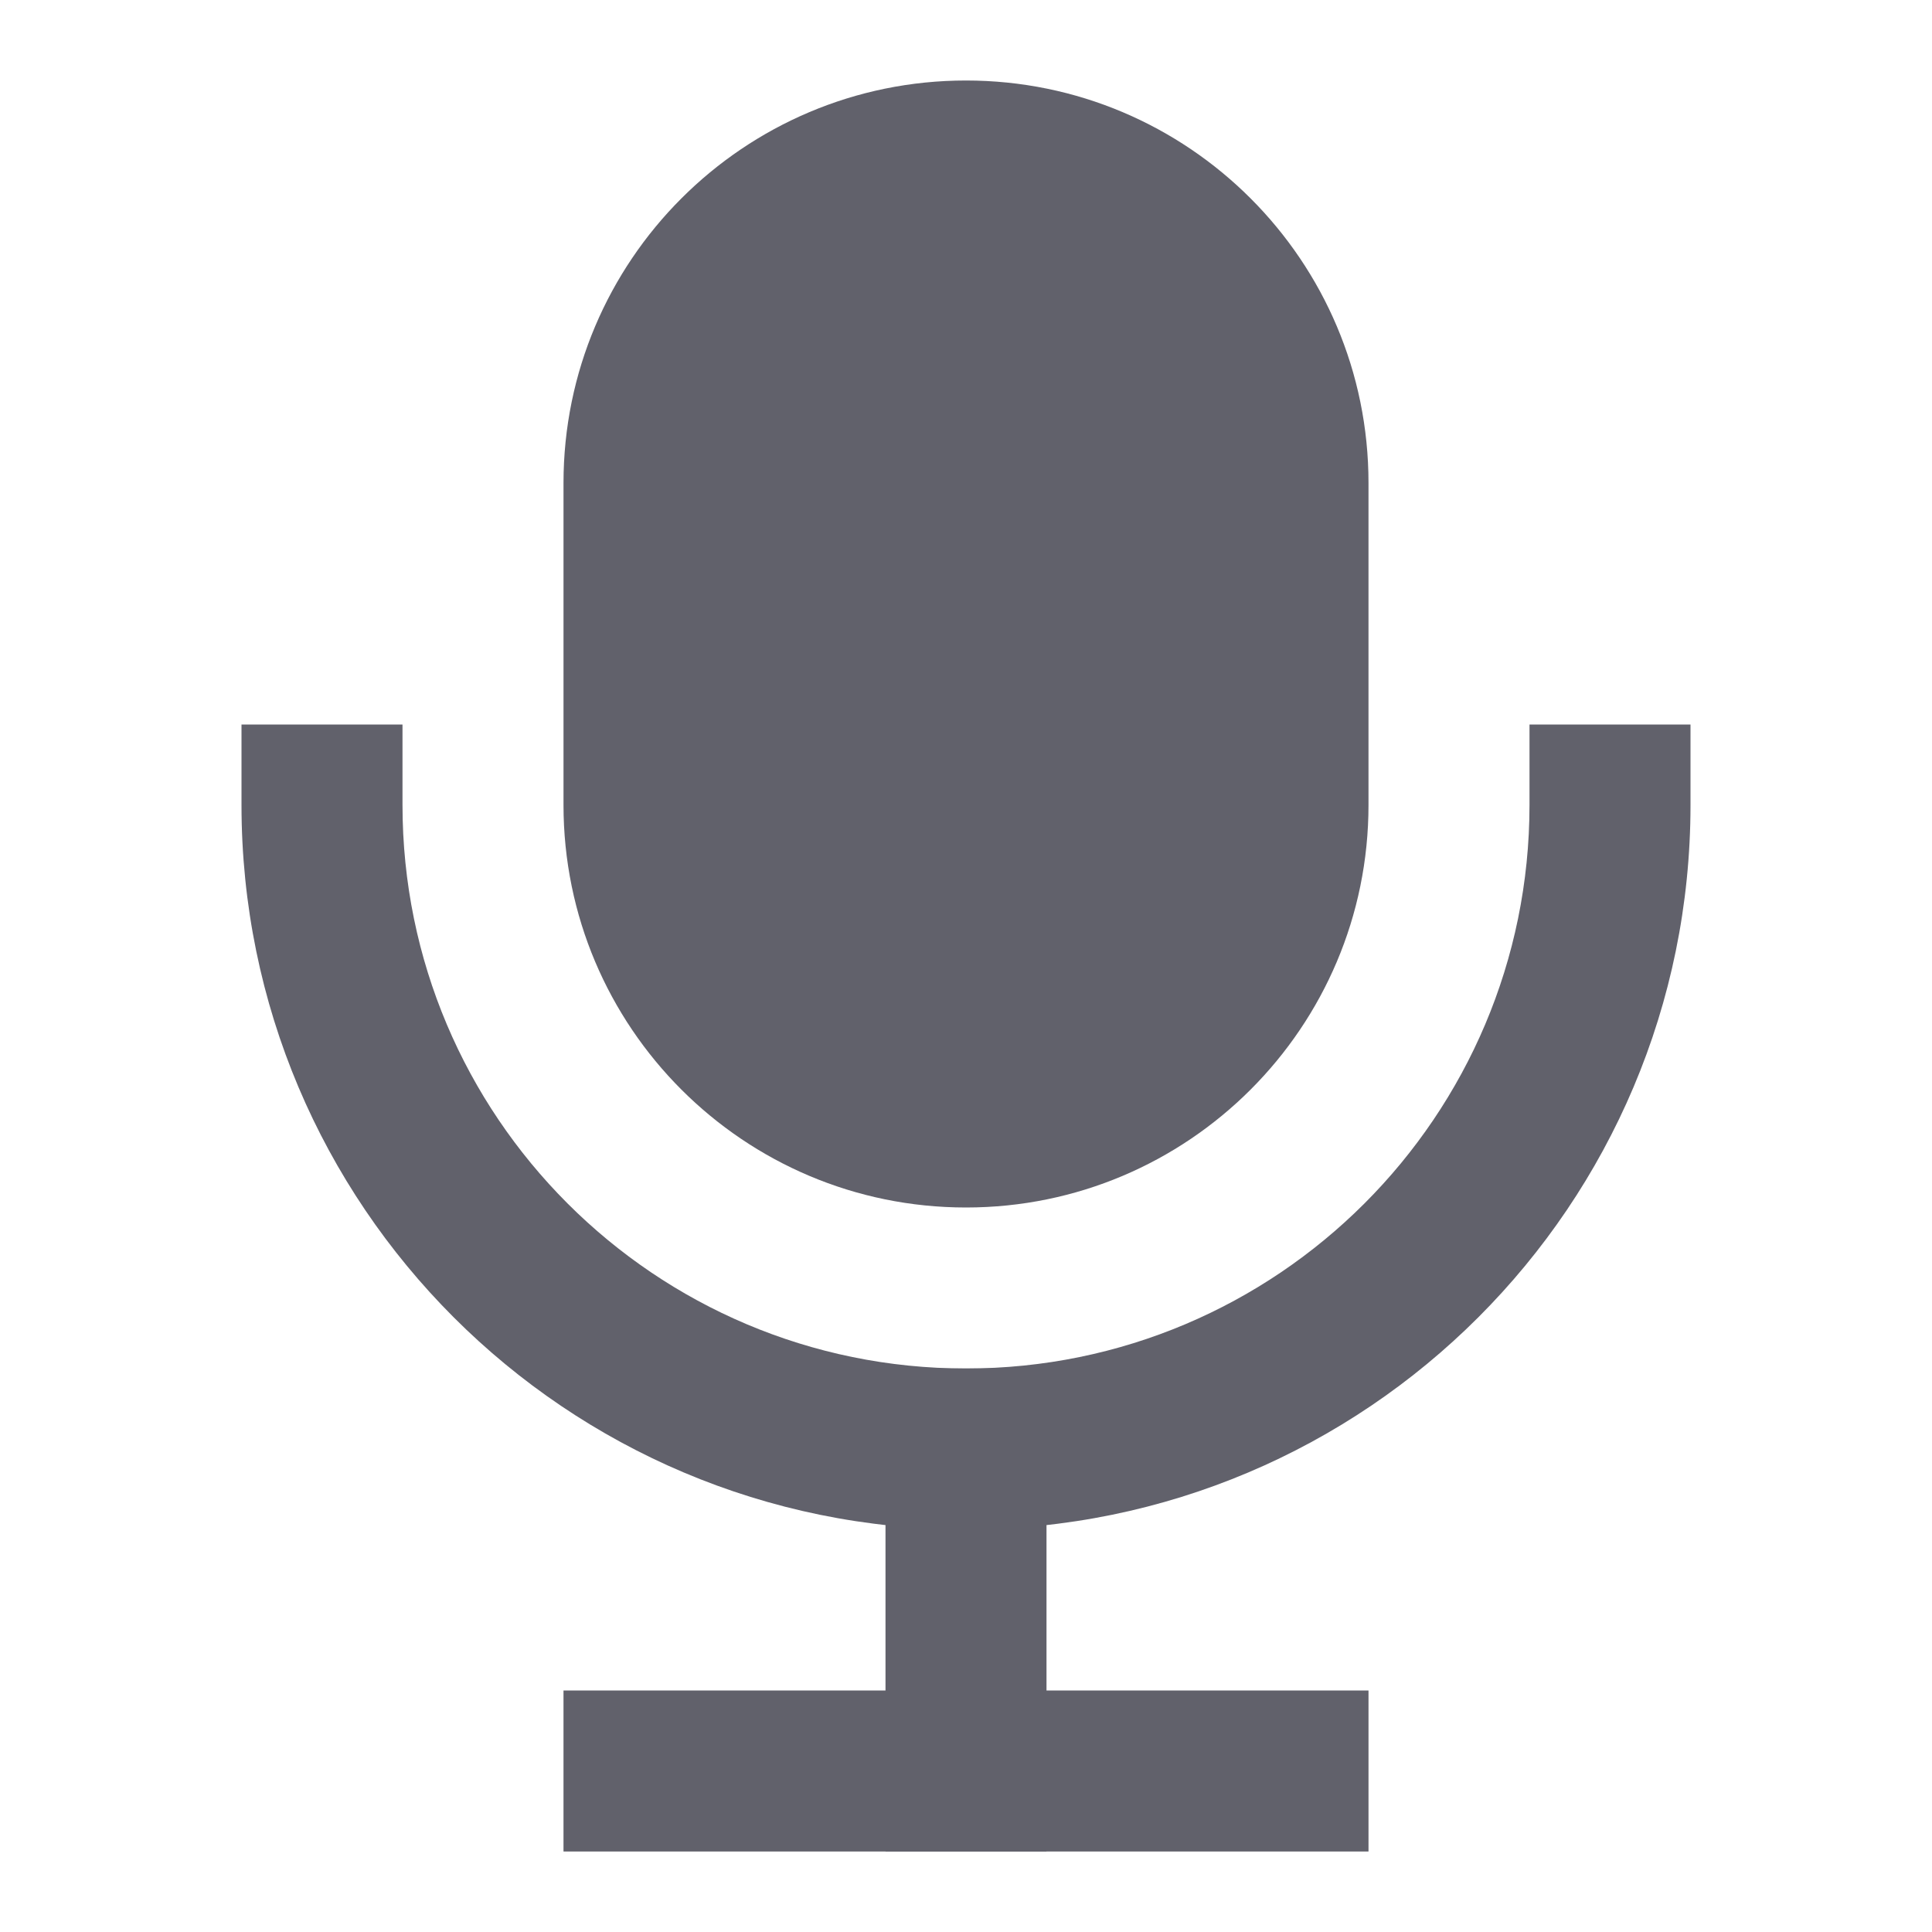 <svg xmlns="http://www.w3.org/2000/svg" height="24" width="24" viewBox="0 0 24 24"> <path fill-rule="evenodd" clip-rule="evenodd" d="M7 6C7 3.239 9.239 1 12 1C14.761 1 17 3.239 17 6L17 10C17 12.761 14.761 15 12 15C9.239 15 7 12.761 7 10L7 6Z" fill="#61616b" data-color="color-2"></path> <path fill-rule="evenodd" clip-rule="evenodd" d="M21 9L21 10C21 14.971 16.971 19 12 19C7.029 19 3 14.971 3 10L3 9L5 9L5 10C5 13.866 8.134 17 12 17C15.866 17 19 13.866 19 10L19 9L21 9Z" fill="#61616b"></path> <path fill-rule="evenodd" clip-rule="evenodd" d="M13 17V23H11V17H13Z" fill="#61616b"></path> <path fill-rule="evenodd" clip-rule="evenodd" d="M7 21H17V23H7V21Z" fill="#61616b"></path></svg>
